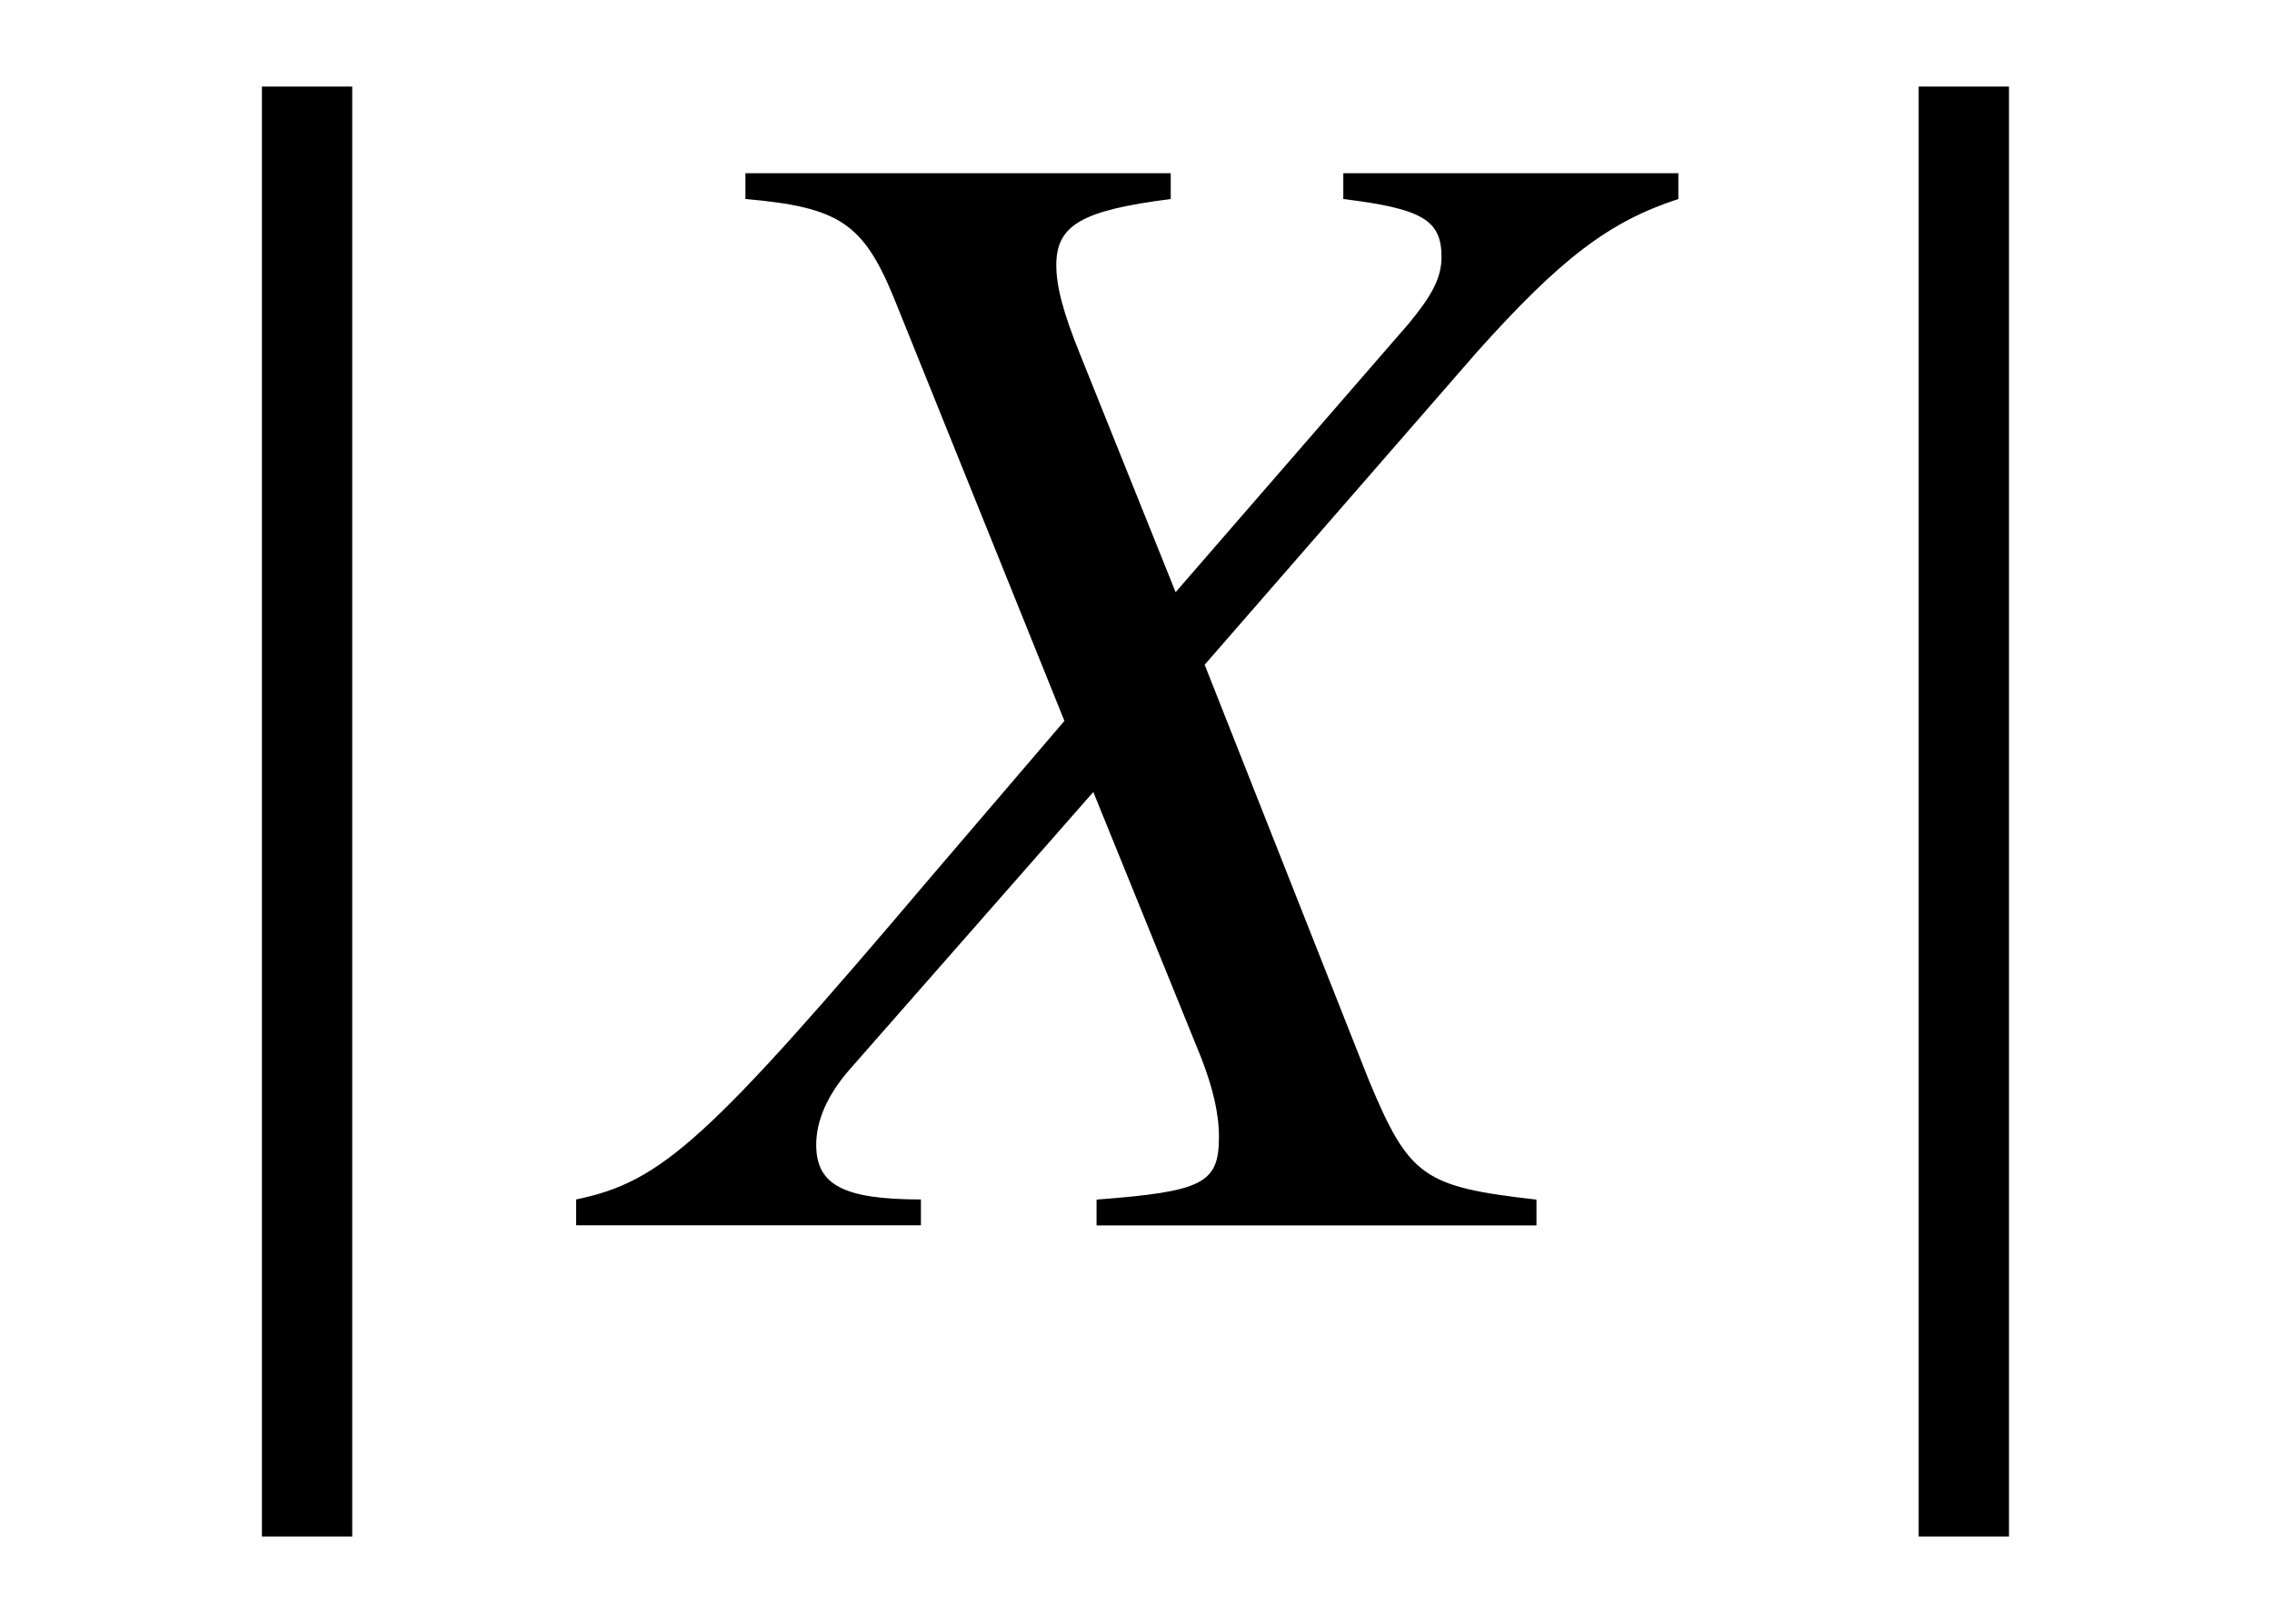 <?xml version='1.0' encoding='UTF-8'?>
<!-- This file was generated by dvisvgm 3.2.2 -->
<svg version='1.1' xmlns='http://www.w3.org/2000/svg' xmlns:xlink='http://www.w3.org/1999/xlink' width='13.996pt' height='10.006pt' viewBox='-.5 -7.549 13.996 10.006'>
<defs>
<use id='g38-106' xlink:href='#g32-106' transform='scale(1.818)'/>
<path id='g47-45' d='m5.628 0v-.159c-.695-.079-.784-.139-1.032-.734l-1.012-2.561l1.677-1.926c.516-.576 .814-.804 1.241-.943v-.159h-2.064v.159c.486 .06 .605 .129 .605 .357c0 .129-.06 .238-.199 .407l-1.439 1.658l-.586-1.459c-.109-.268-.149-.427-.149-.556c0-.248 .159-.337 .705-.407v-.159h-2.62v.159c.576 .05 .725 .149 .913 .605l1.052 2.61l-.824 .963c-1.38 1.628-1.658 1.876-2.184 1.985v.159h2.124v-.159c-.476 0-.645-.089-.645-.337c0-.149 .069-.308 .208-.466l1.499-1.707l.665 1.638c.069 .179 .109 .337 .109 .486c0 .288-.099 .337-.754 .387v.159h2.71z'/>
<path id='g32-106' d='m.699 1.054v-4.913h-.306v4.913h.306z'/>
</defs>
<g id='page843'>
<g fill='currentColor'>
<use x='.399' y='0' xlink:href='#g38-106'/>
<use x='3.337' y='0' xlink:href='#g47-45'/>
<use x='10.605' y='0' xlink:href='#g38-106'/>
</g>
</g>
</svg>